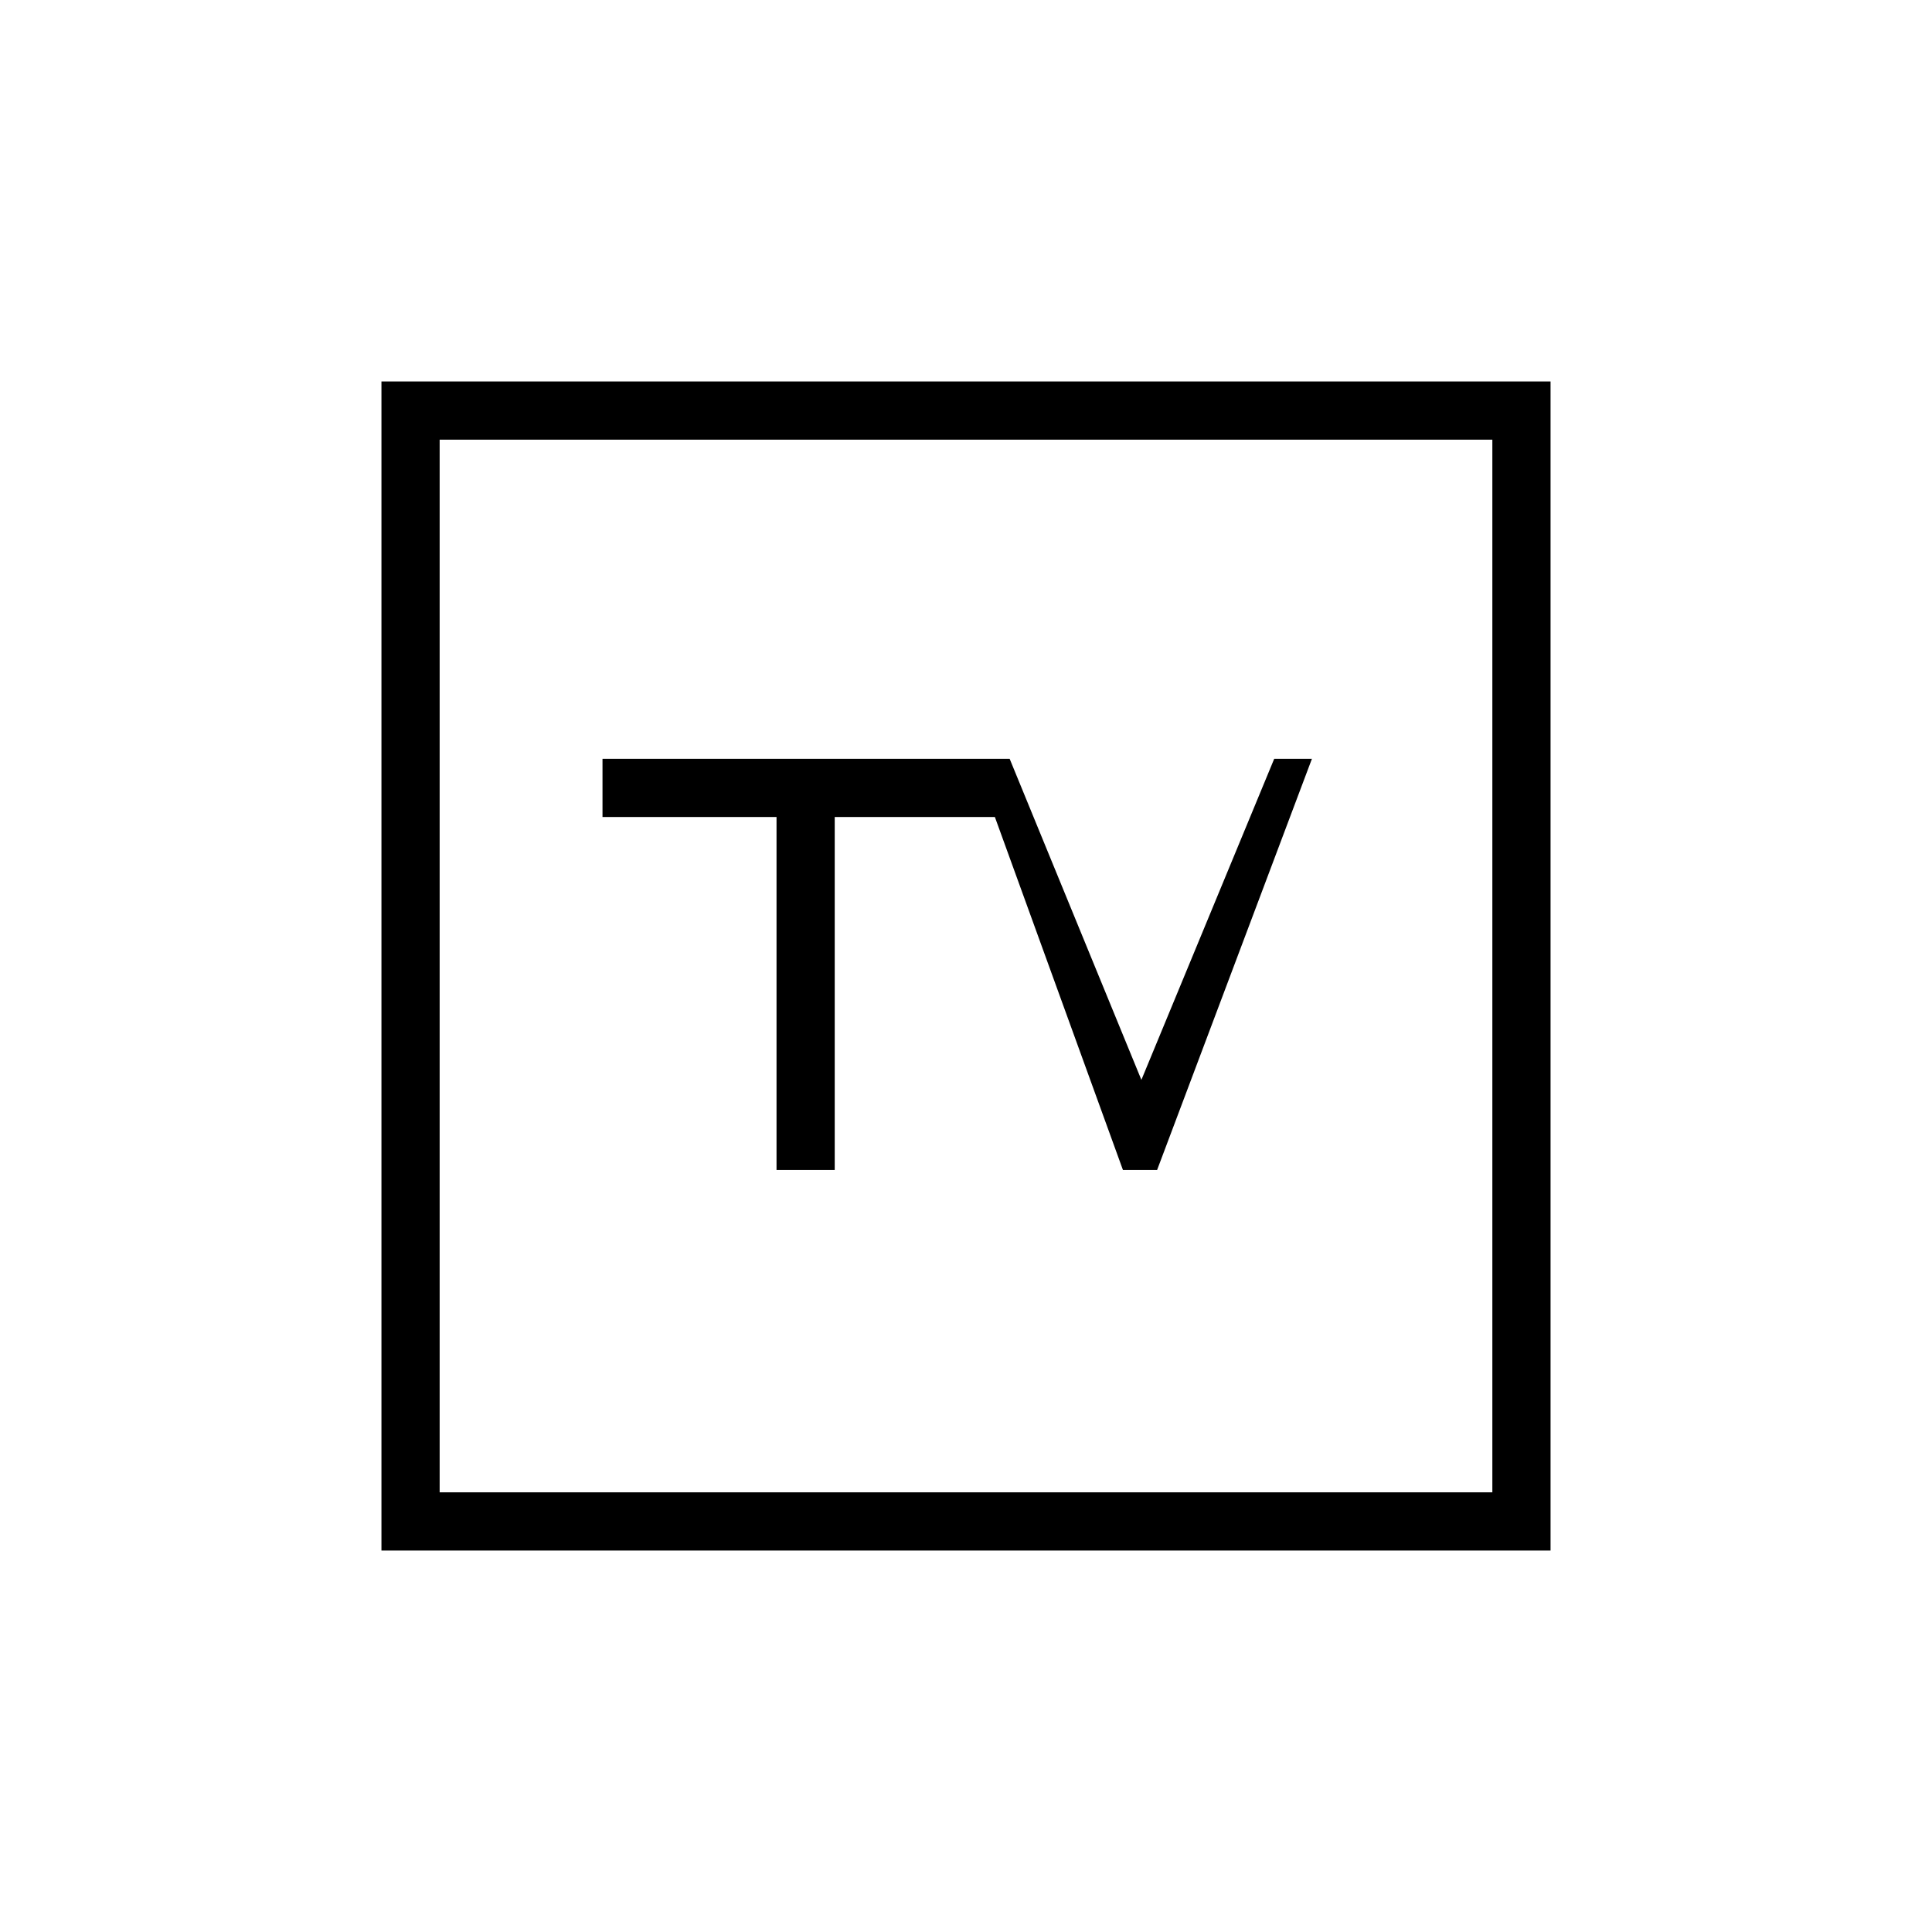 <svg xmlns="http://www.w3.org/2000/svg" height="20" viewBox="0 -960 960 960" width="20"><path d="M189.54-189.54v-580.92h580.92v580.92H189.54Zm28.92-28.92h523.08v-523.08H218.46v523.08Zm0 0v-523.08 523.08Zm167.39-160.19h28.92v-175.39h79.58l63.63 175.39h16.98l76.93-204.31h-18.74l-66 159.54-65.46-159.54H299.38v28.92h86.47v175.39Z"/></svg>